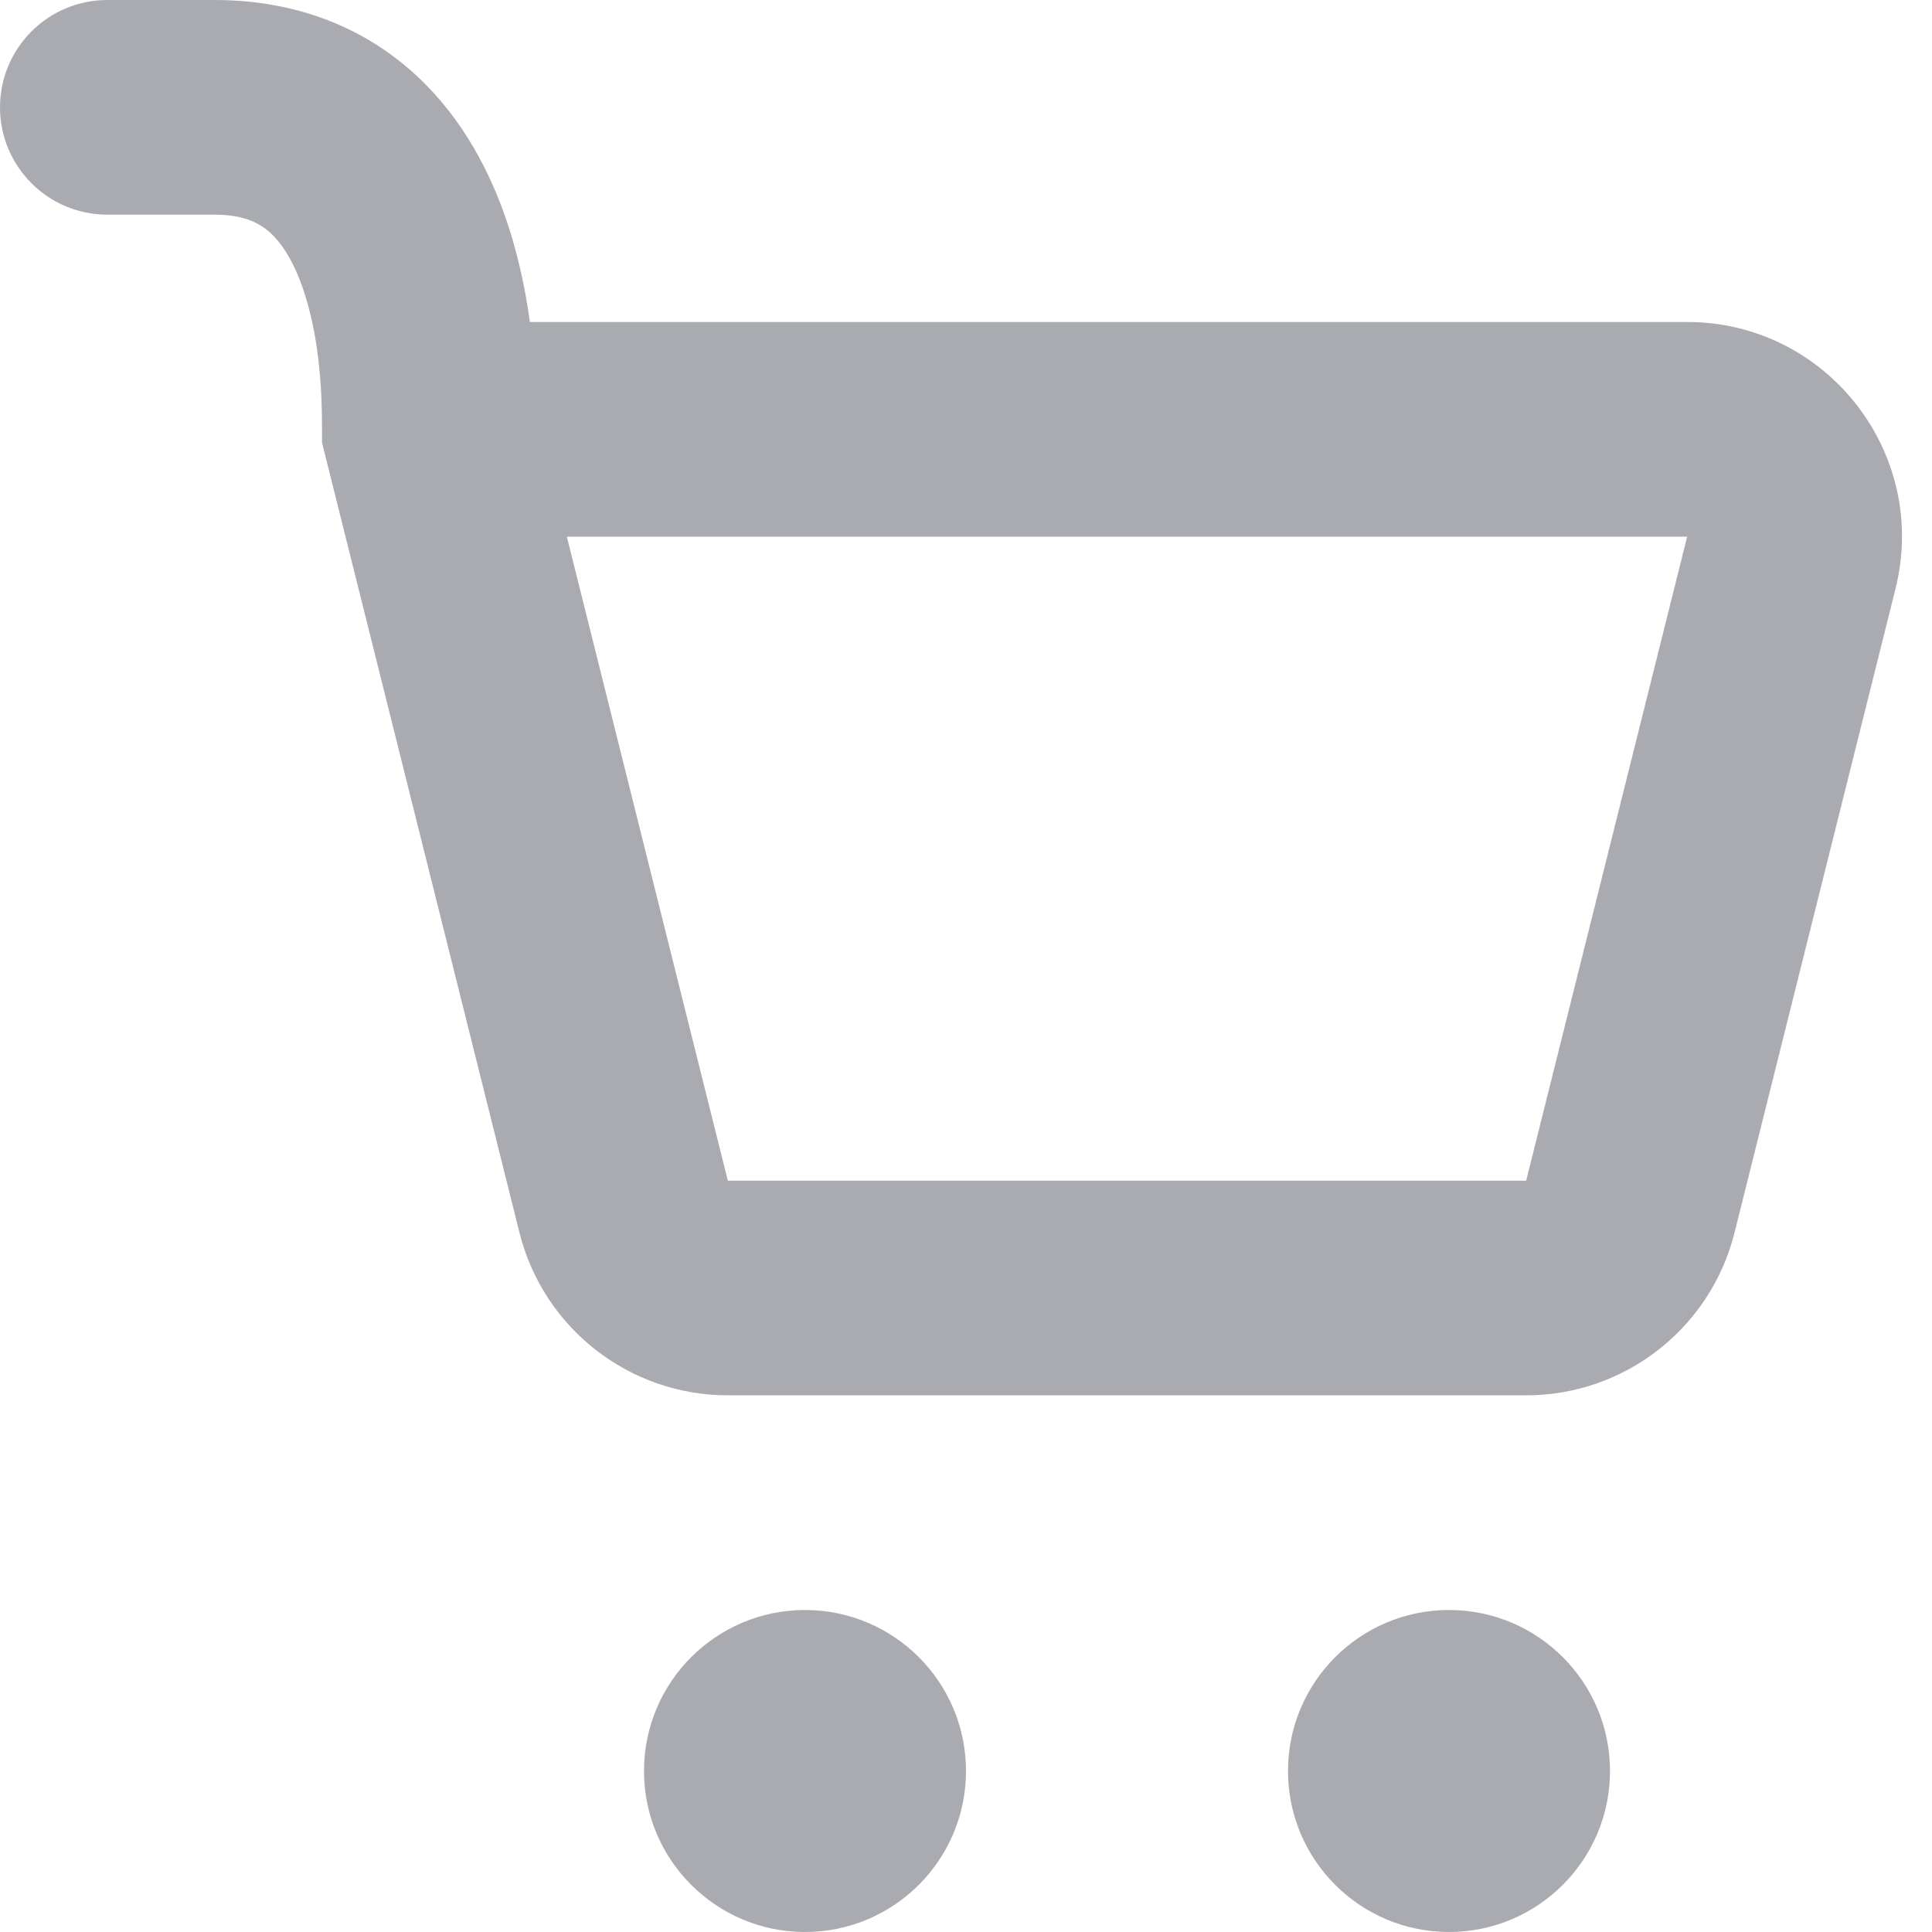 <svg width="18" height="18" viewBox="0 0 18 18" fill="none" xmlns="http://www.w3.org/2000/svg">
<path d="M9 16.5C9 17.328 8.328 18 7.5 18C6.672 18 6 17.328 6 16.5C6 15.672 6.672 15 7.5 15C8.328 15 9 15.672 9 16.5Z" fill="#A9ABB1"/>
<path d="M15 16.5C15 17.328 14.328 18 13.5 18C12.672 18 12 17.328 12 16.5C12 15.672 12.672 15 13.5 15C14.328 15 15 15.672 15 16.5Z" fill="#A9ABB1"/>
<path fill-rule="evenodd" clip-rule="evenodd" d="M1 0C0.448 0 0 0.448 0 1C0 1.552 0.448 2 1 2H2C2.272 2 2.412 2.078 2.504 2.156C2.614 2.251 2.722 2.411 2.81 2.654C2.994 3.159 3 3.749 3 4V4.123L4.84 11.485C5.063 12.375 5.863 13 6.781 13H14.219C15.137 13 15.937 12.375 16.16 11.485L17.66 5.485C17.975 4.223 17.02 3 15.719 3H4.937C4.893 2.681 4.818 2.323 4.69 1.971C4.528 1.526 4.261 1.03 3.809 0.641C3.338 0.235 2.727 0 1.999 0H1ZM5.281 5L6.781 11H14.219L15.719 5H5.281Z" fill="#A9ABB1"/>
</svg>
